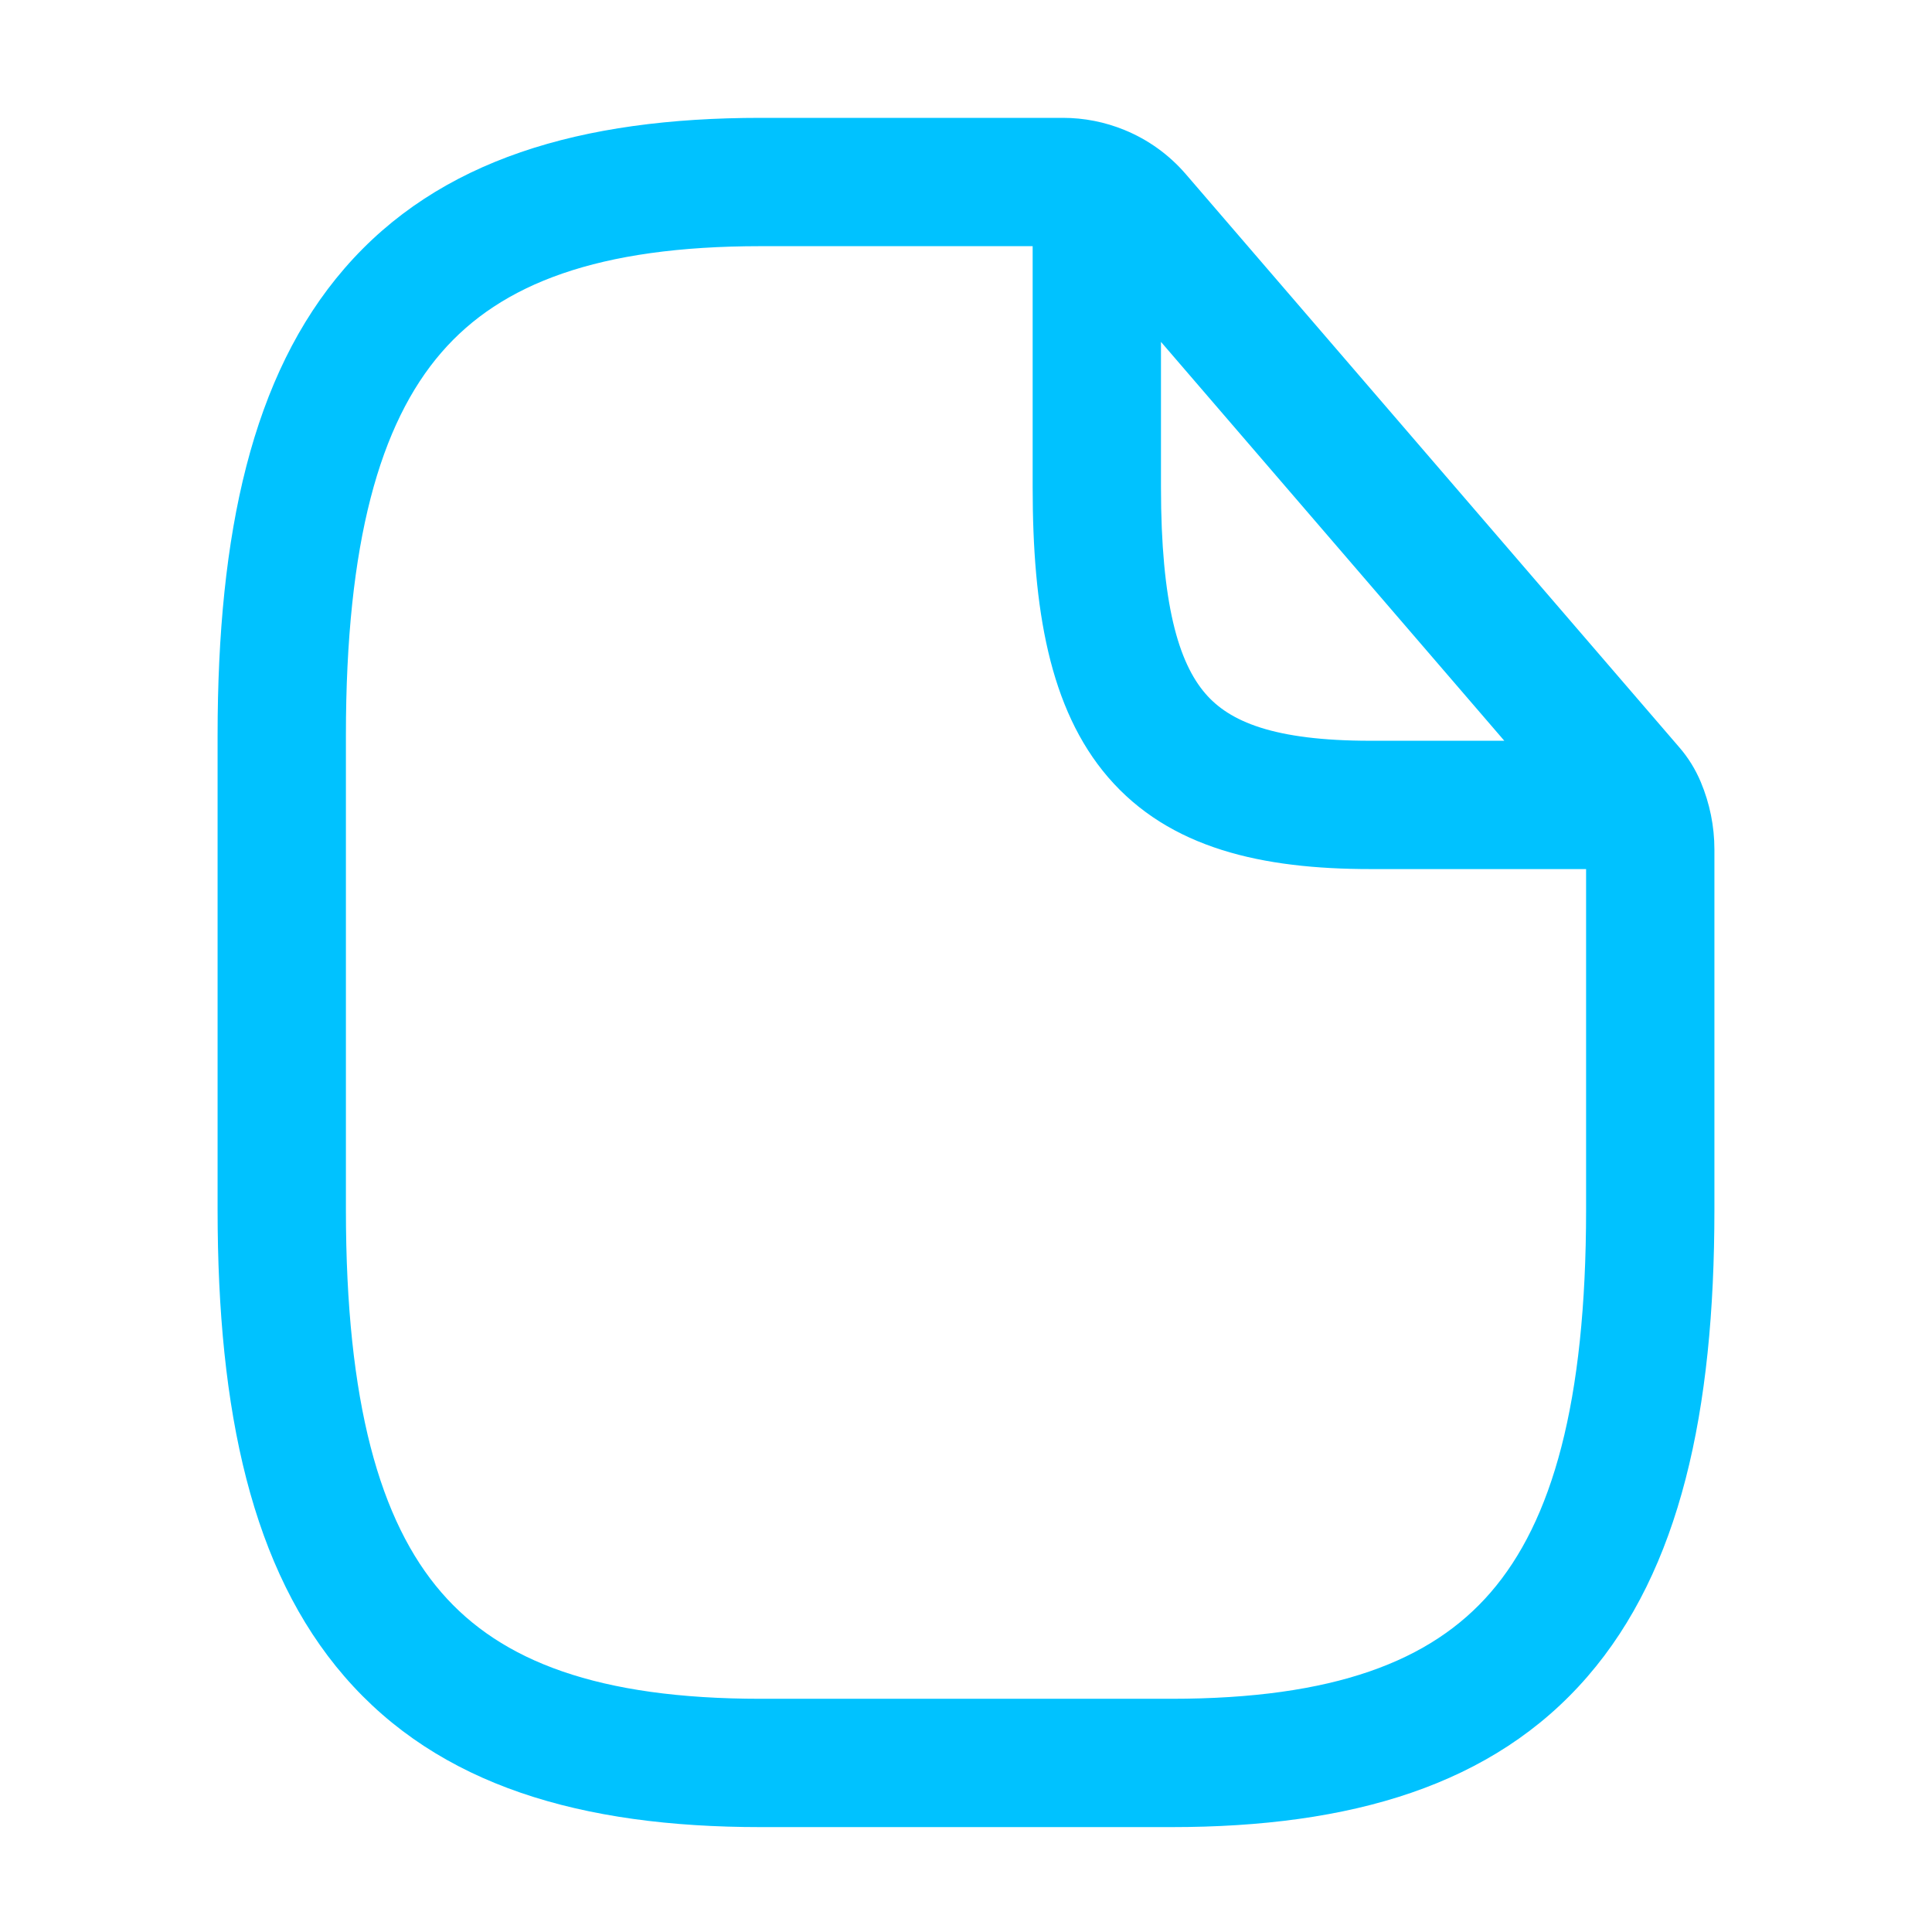 <svg xmlns="http://www.w3.org/2000/svg" width="24" height="24" fill="none" viewBox="0 0 24 24"><path fill="#00C2FF" fill-rule="evenodd" d="M21.128 9.715C21.239 9.98 21.297 10.265 21.297 10.552V15.027C21.297 17.539 20.869 19.5 19.721 20.826C18.548 22.182 16.781 22.697 14.55 22.697H9.45C7.219 22.697 5.452 22.182 4.279 20.826C3.131 19.5 2.703 17.539 2.703 15.027V9.135C2.703 6.622 3.131 4.661 4.279 3.335C5.452 1.979 7.219 1.464 9.45 1.464H13.204C13.466 1.464 13.725 1.515 13.967 1.614C14.262 1.734 14.524 1.923 14.732 2.165L20.862 9.285C20.973 9.413 21.062 9.558 21.128 9.715ZM4.297 9.135C4.297 6.737 4.719 5.261 5.484 4.378C6.223 3.524 7.431 3.058 9.45 3.058H12.828V6.049C12.828 7.556 13.033 8.804 13.765 9.655C14.529 10.542 15.681 10.796 17.025 10.796H19.703V15.027C19.703 17.424 19.281 18.9 18.516 19.783C17.777 20.637 16.569 21.103 14.55 21.103H9.45C7.431 21.103 6.223 20.637 5.484 19.783C4.719 18.9 4.297 17.424 4.297 15.027V9.135ZM14.422 6.049V4.247L18.687 9.202H17.025C15.819 9.202 15.271 8.962 14.973 8.615C14.642 8.231 14.422 7.504 14.422 6.049Z" clip-rule="evenodd"/></svg>